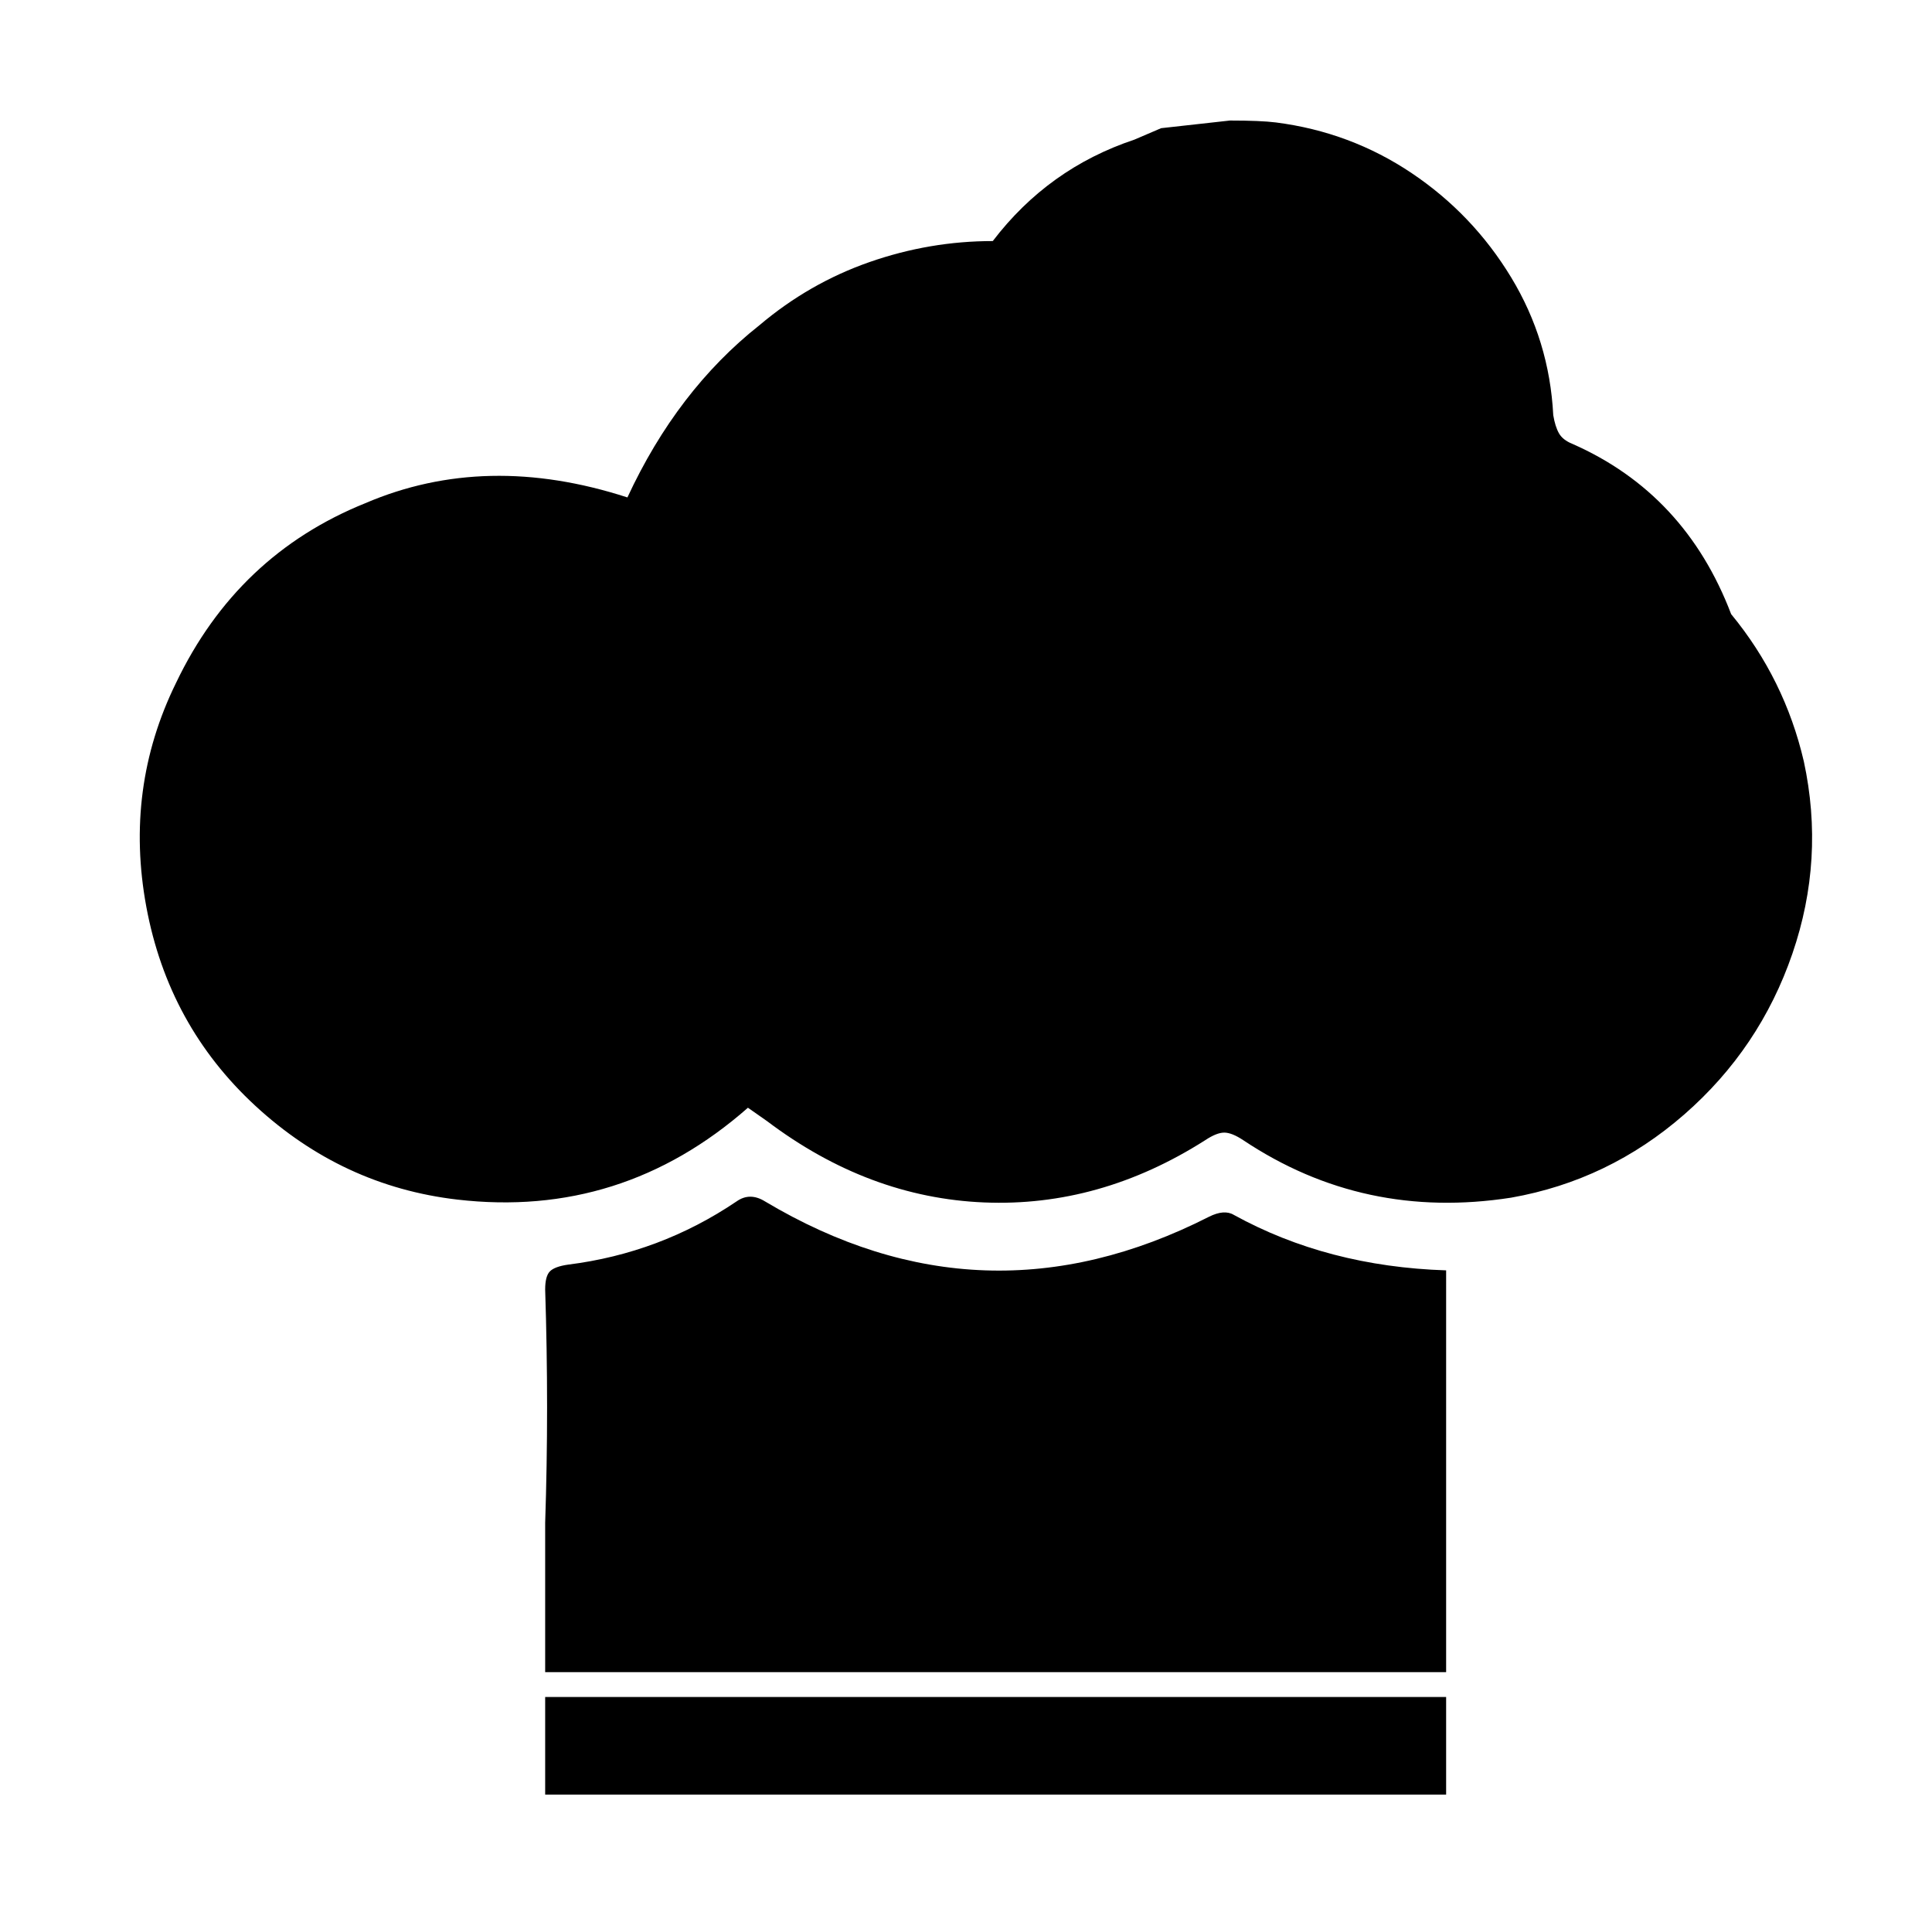 <svg xmlns="http://www.w3.org/2000/svg" viewBox="-10 0 1010 1000"><path d="M933 398q-10-43-38-77-24-63-83-89-5-2-7-5.5t-3-9.5q-2-39-22-72t-52-54.5T657 64q-8-1-24-1l-36 4-14 6q-45 15-74 53-33 0-64.5 11T387 170q-43 34-69 90-74-24-137 3-67 27-99 94-27 55-15.5 117t57 104T229 627q86 10 152-48l10 7q53 40 113.5 42.5T620 596q6-4 10-4t10 4q63 42 140 30 51-9 90.5-43.5t56.5-84 6-100.5zM622 636q-118 60-232-8-8-5-15 0-40 27-88 33-7 1-9.5 3.5T275 674q2 62 0 122v78h471V664q-62-2-111-29-5-3-13 1zM275 887h471v51H275z"/></svg>